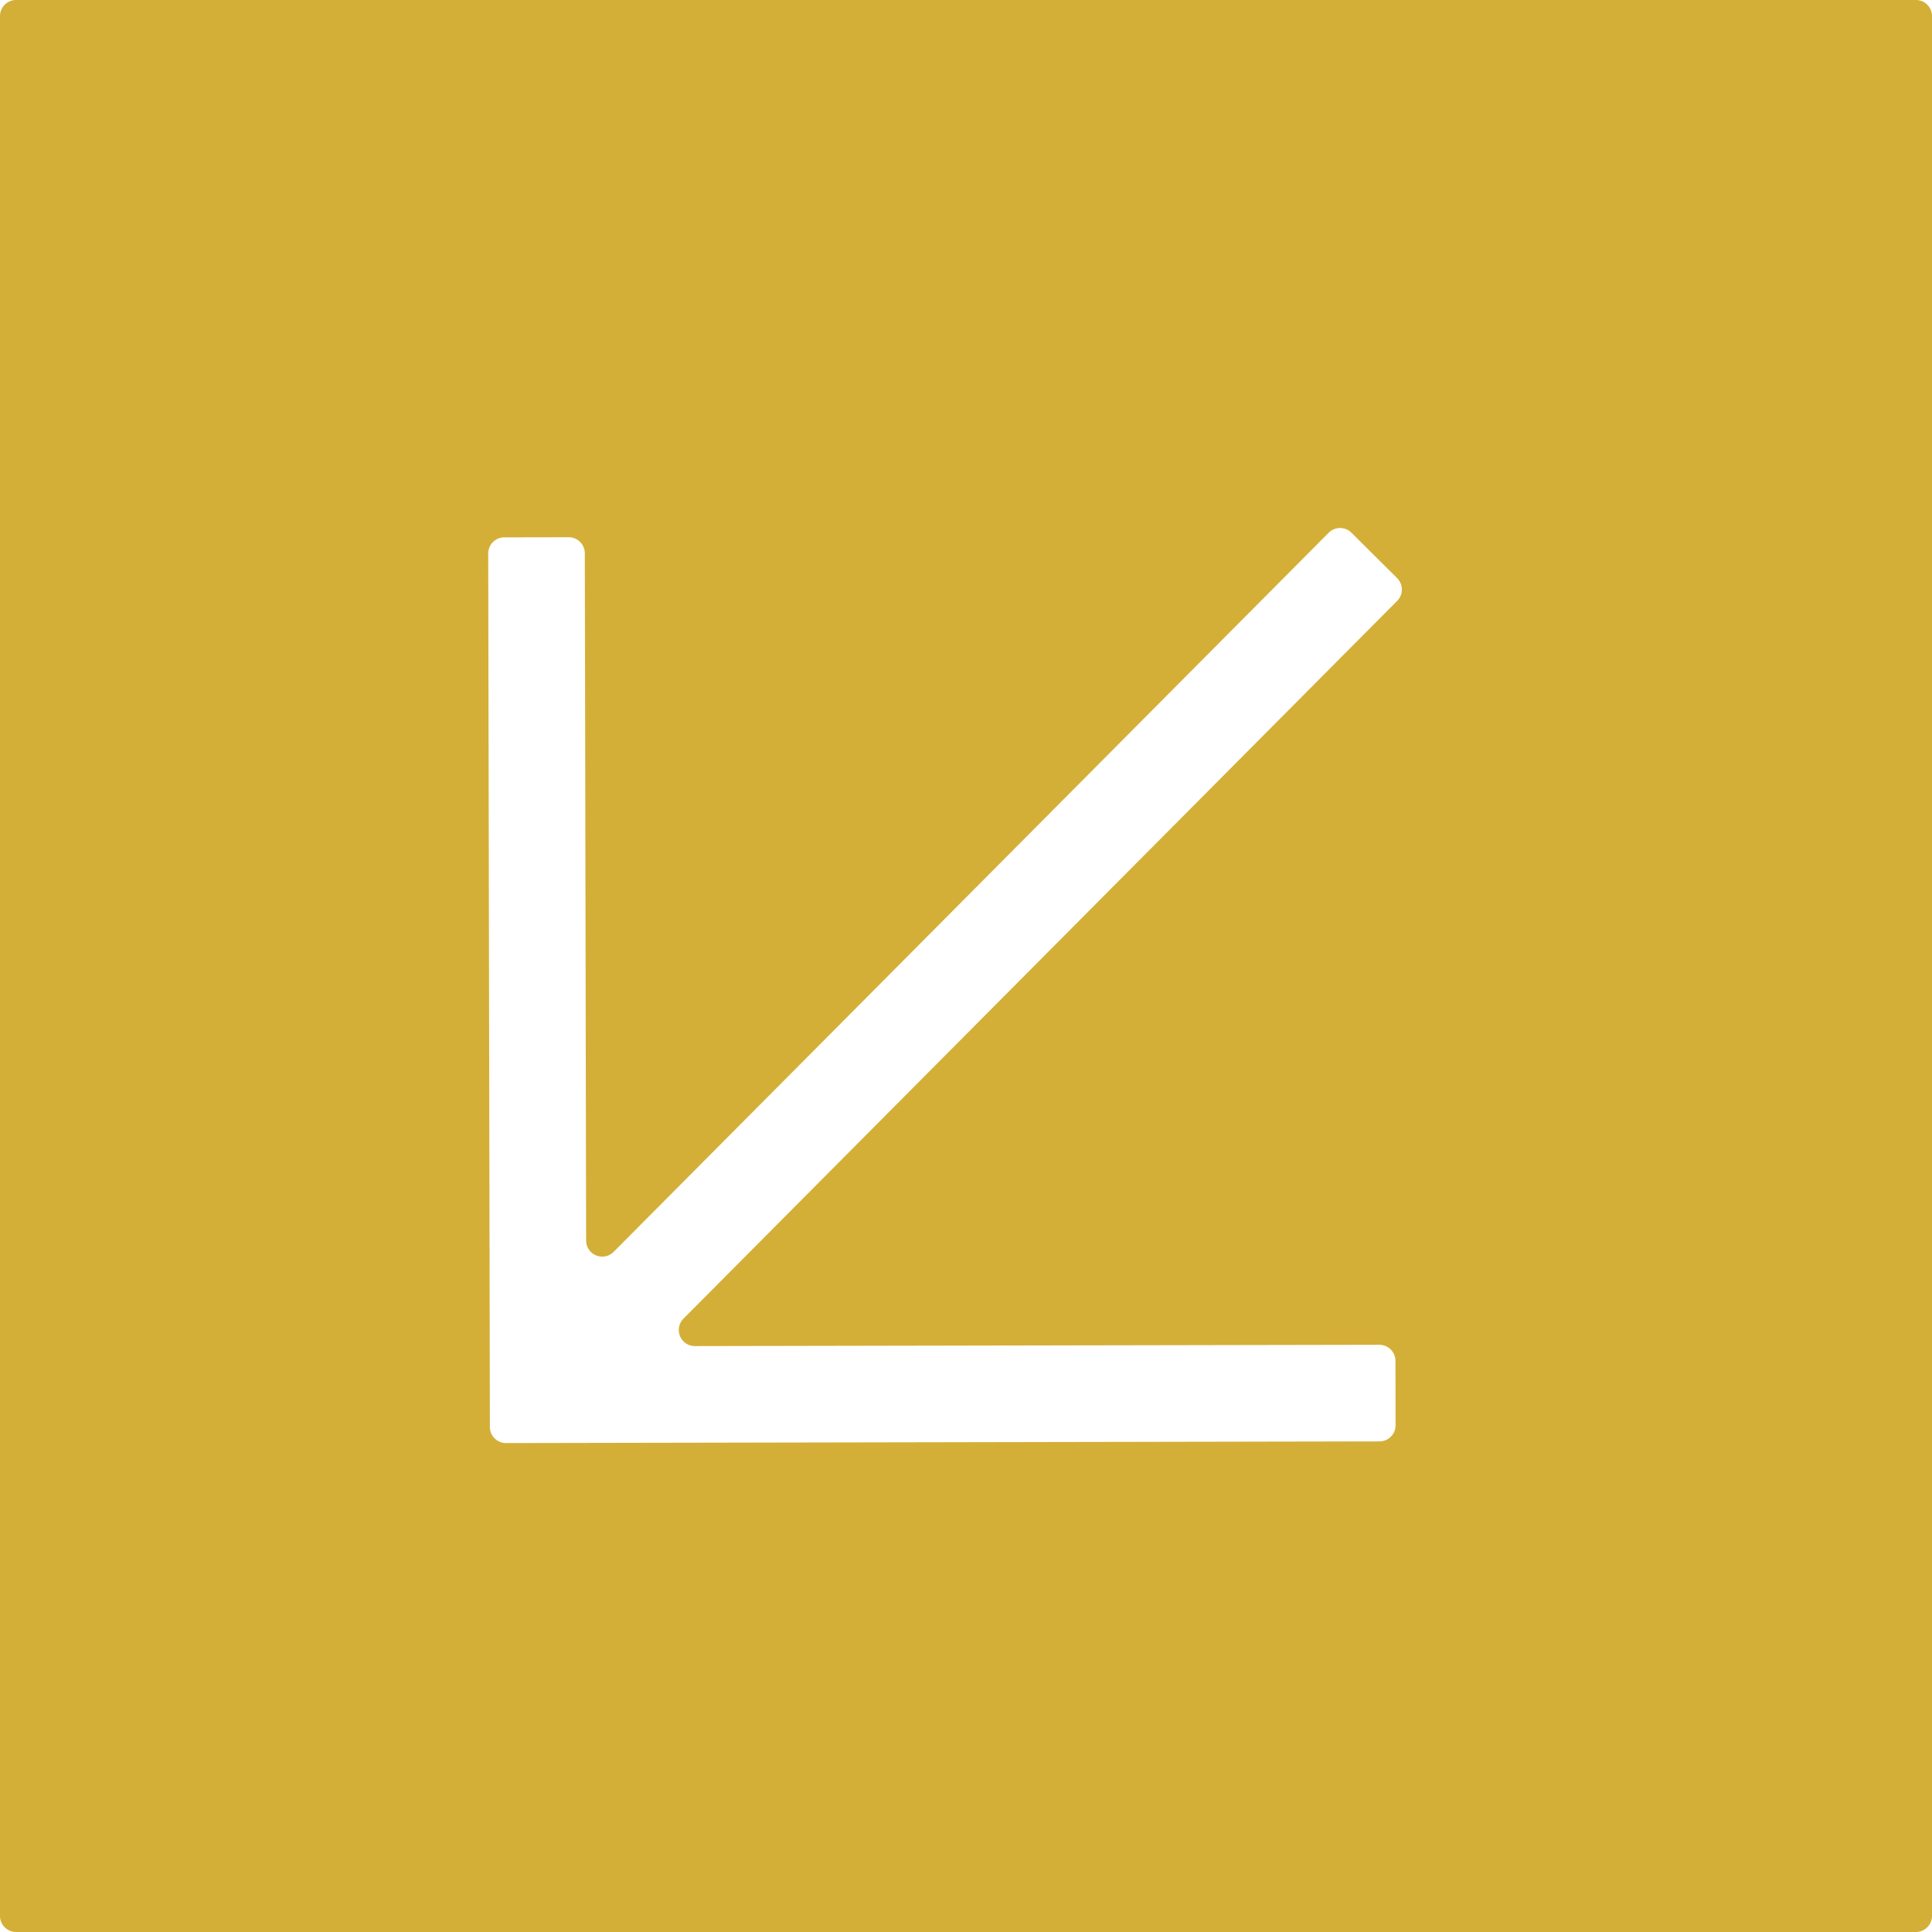 <svg xmlns="http://www.w3.org/2000/svg" width="120mm" height="120mm" viewBox="0 0 340.157 340.157">
  <g id="Schilder">
      <g id="P-14-M">
        <path fill="#D4AF37" stroke="none" d="M337.323,0H2.834A2.834,2.834,0,0,0,0,2.834V337.323a2.834,2.834,0,0,0,2.834,2.834H337.323a2.834,2.834,0,0,0,2.834-2.834V2.834A2.834,2.834,0,0,0,337.323,0ZM245.992,105.794,120.334,232.168A2.835,2.835,0,0,0,122.35,237l120.5-.229a2.835,2.835,0,0,1,2.84,2.83l.022,11.338a2.834,2.834,0,0,1-2.829,2.84l-153.792.292a2.834,2.834,0,0,1-2.84-2.829L85.958,97.451a2.835,2.835,0,0,1,2.83-2.84l11.338-.022a2.834,2.834,0,0,1,2.84,2.829l.23,121a2.835,2.835,0,0,0,4.845,1.993L233.931,93.8a2.835,2.835,0,0,1,4.009-.012l8.04,7.995A2.836,2.836,0,0,1,245.992,105.794Z"/>
      </g>
    </g>
</svg>
